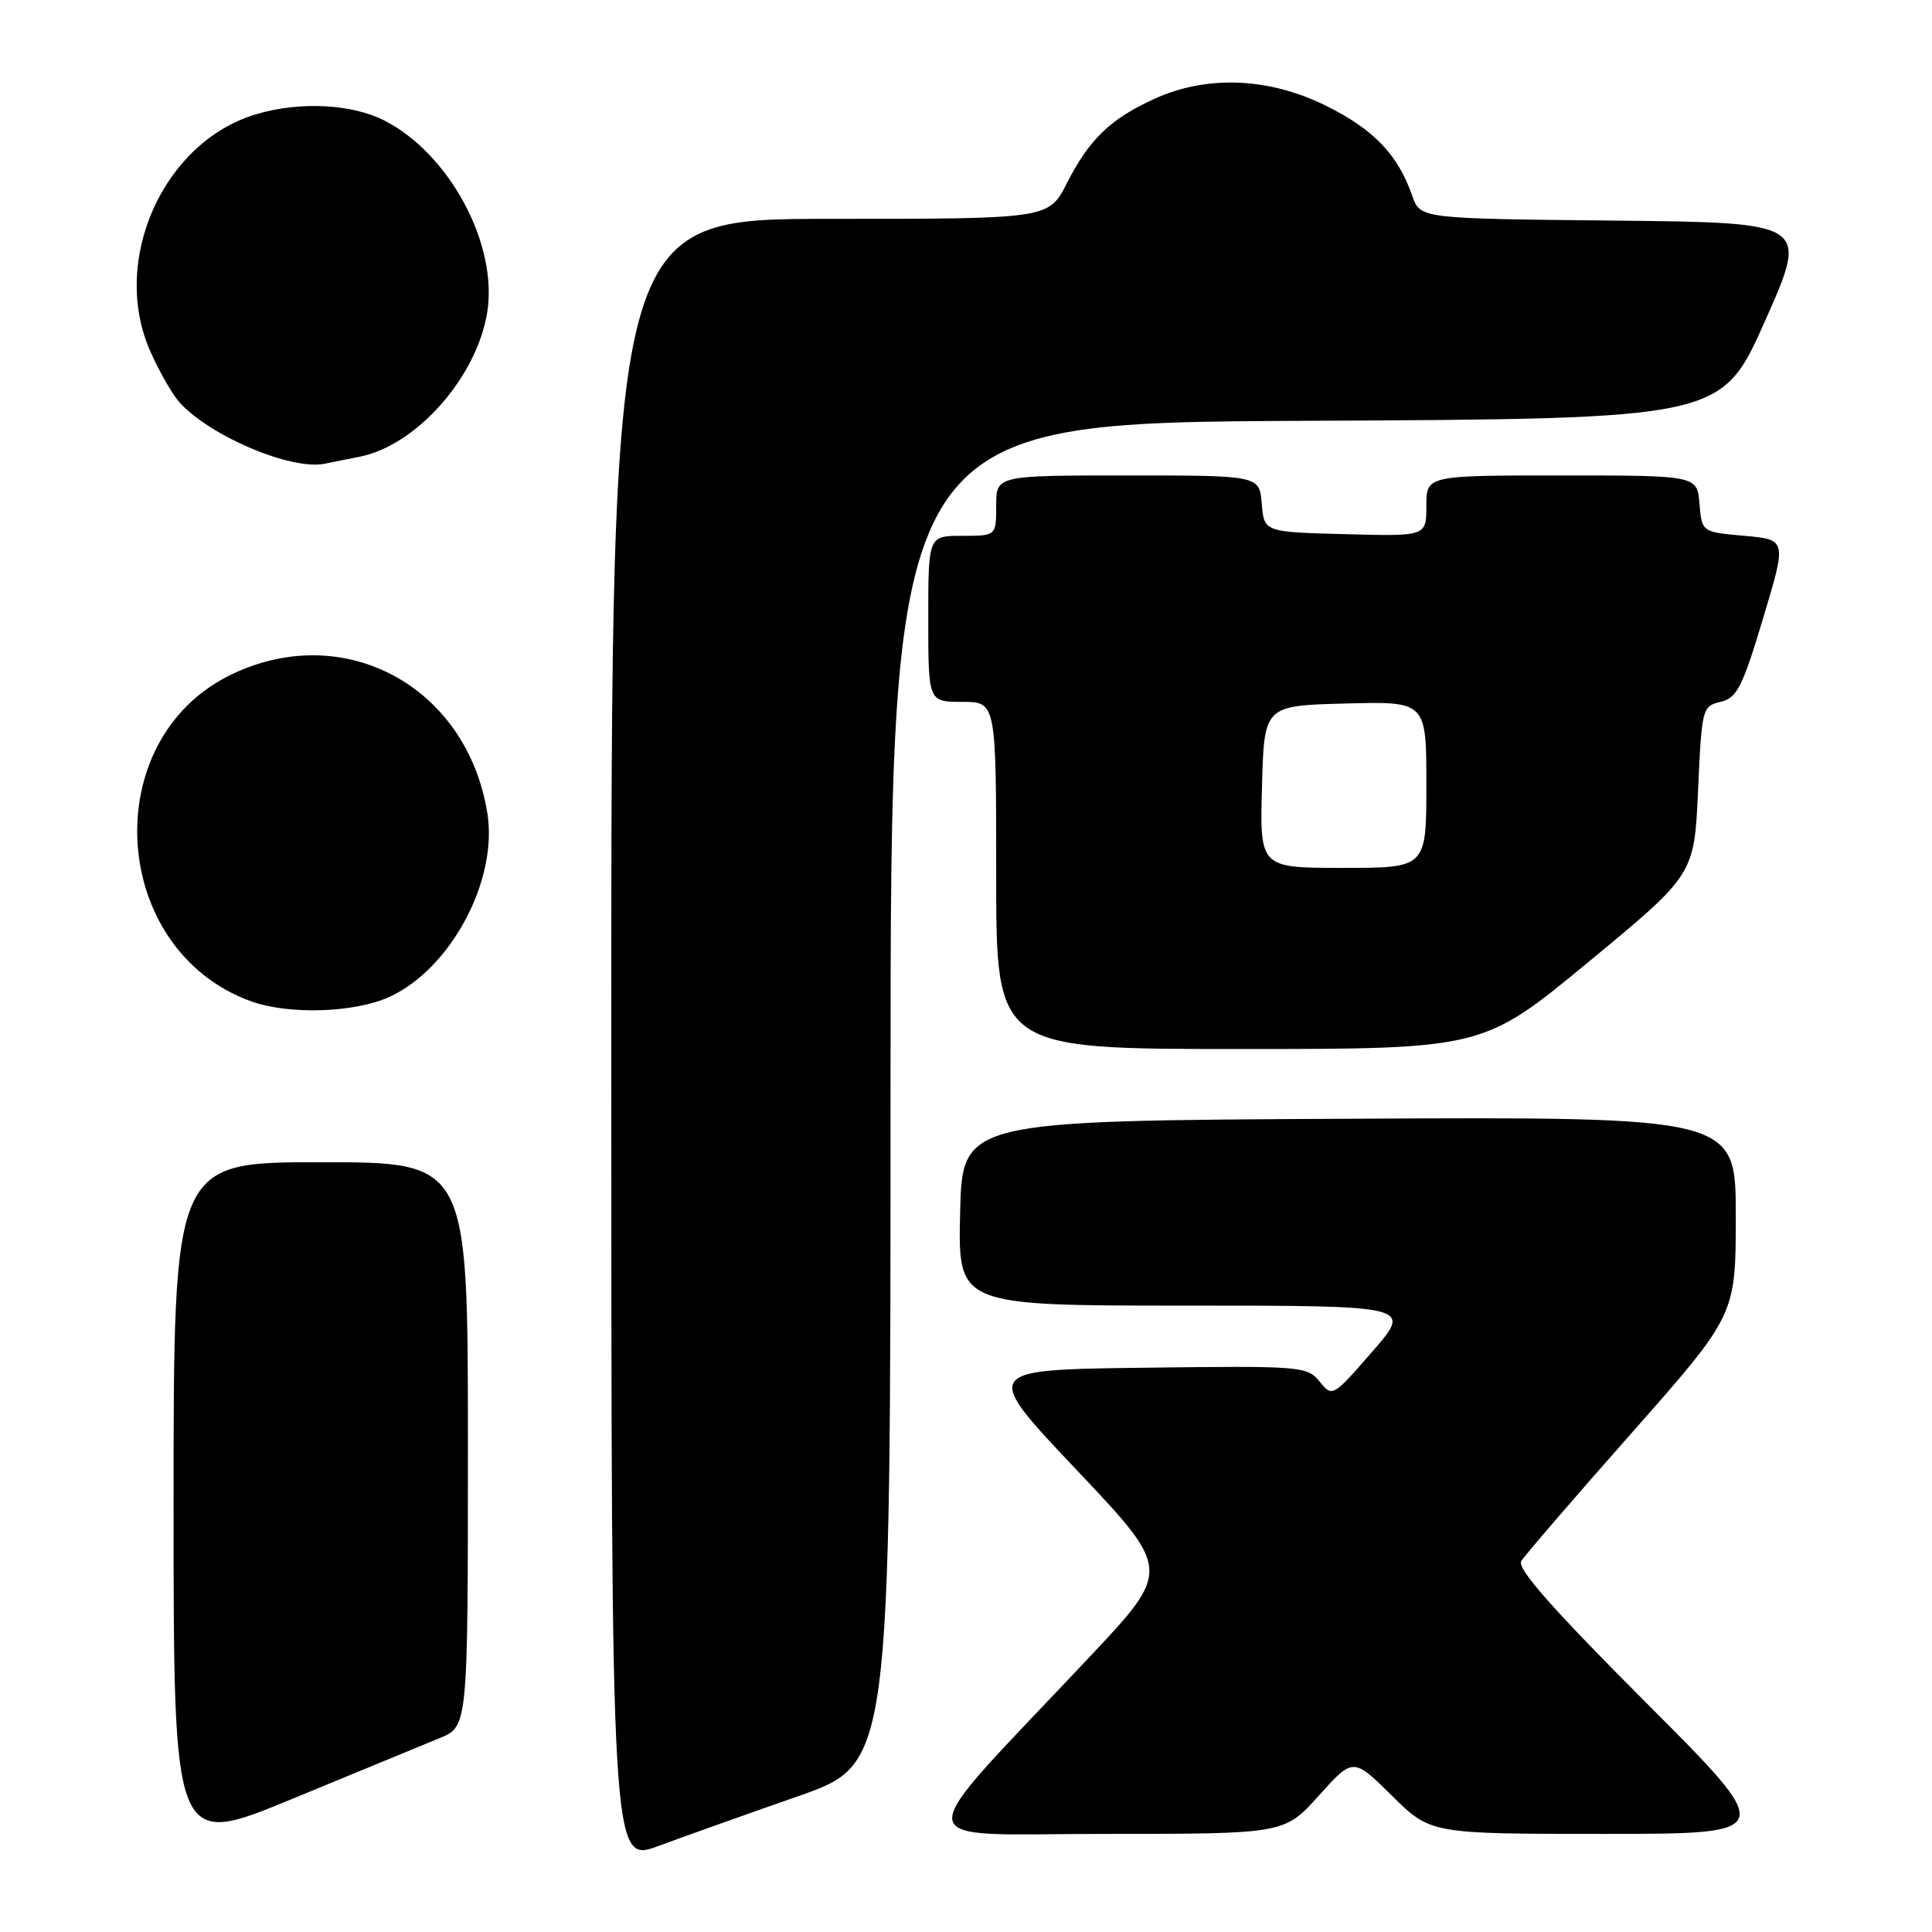 <?xml version="1.0" encoding="UTF-8" standalone="no"?>
<!DOCTYPE svg PUBLIC "-//W3C//DTD SVG 1.1//EN" "http://www.w3.org/Graphics/SVG/1.1/DTD/svg11.dtd" >
<svg xmlns="http://www.w3.org/2000/svg" xmlns:xlink="http://www.w3.org/1999/xlink" version="1.1" viewBox="0 0 256 256">
 <g >
 <path fill="currentColor"
d=" M 105.75 238.01 C 118.00 233.73 118.00 233.73 118.00 144.87 C 118.00 56.02 118.00 56.02 173.06 55.76 C 228.11 55.50 228.11 55.50 233.89 42.50 C 239.66 29.50 239.66 29.50 213.92 29.23 C 188.18 28.97 188.18 28.97 187.13 25.94 C 185.24 20.52 182.07 17.19 175.82 14.07 C 168.22 10.27 159.99 9.91 153.00 13.08 C 147.15 15.74 144.35 18.43 141.38 24.25 C 138.97 29.00 138.97 29.00 109.98 29.00 C 81.00 29.00 81.00 29.00 81.00 137.96 C 81.00 246.91 81.00 246.91 87.25 244.60 C 90.69 243.33 99.01 240.36 105.75 238.01 Z  M 58.25 230.31 C 62.00 228.78 62.00 228.78 62.00 191.39 C 62.00 154.00 62.00 154.00 42.50 154.00 C 23.00 154.00 23.00 154.00 23.00 199.43 C 23.00 244.87 23.00 244.87 38.75 238.35 C 47.41 234.77 56.19 231.15 58.25 230.31 Z  M 174.75 237.93 C 179.30 232.87 179.30 232.87 184.43 237.93 C 189.56 243.00 189.56 243.00 212.52 243.00 C 235.48 243.00 235.48 243.00 218.11 225.61 C 205.72 213.20 200.98 207.83 201.57 206.86 C 202.02 206.11 208.60 198.47 216.20 189.88 C 230.00 174.25 230.00 174.25 230.00 161.12 C 230.00 147.98 230.00 147.98 178.75 148.24 C 127.50 148.50 127.50 148.50 127.22 160.75 C 126.94 173.00 126.94 173.00 157.04 173.00 C 187.14 173.00 187.14 173.00 181.85 179.08 C 176.59 185.12 176.54 185.15 174.85 183.06 C 173.20 181.03 172.46 180.97 151.62 181.23 C 130.10 181.50 130.10 181.50 142.65 194.77 C 155.21 208.04 155.21 208.04 144.36 219.57 C 119.88 245.58 119.64 243.00 146.50 243.00 C 170.19 243.00 170.19 243.00 174.75 237.93 Z  M 210.51 127.44 C 224.50 115.89 224.50 115.89 225.00 104.74 C 225.49 93.86 225.56 93.57 227.98 93.00 C 230.15 92.49 230.87 91.09 233.61 81.96 C 236.76 71.50 236.76 71.50 231.13 71.00 C 225.50 70.50 225.50 70.50 225.19 66.75 C 224.88 63.00 224.88 63.00 206.94 63.00 C 189.00 63.00 189.00 63.00 189.00 67.03 C 189.00 71.07 189.00 71.07 178.25 70.78 C 167.50 70.50 167.50 70.50 167.19 66.75 C 166.88 63.00 166.88 63.00 149.44 63.00 C 132.00 63.00 132.00 63.00 132.00 67.00 C 132.00 71.00 132.00 71.00 127.50 71.00 C 123.00 71.00 123.00 71.00 123.00 82.00 C 123.00 93.00 123.00 93.00 127.50 93.00 C 132.00 93.00 132.00 93.00 132.00 116.00 C 132.00 139.00 132.00 139.00 164.26 139.00 C 196.52 139.00 196.52 139.00 210.51 127.44 Z  M 51.57 132.11 C 59.72 128.40 66.00 116.66 64.58 107.77 C 61.88 90.90 45.54 82.10 30.53 89.44 C 12.81 98.11 14.55 125.89 33.24 132.67 C 38.24 134.48 46.93 134.21 51.57 132.11 Z  M 47.69 60.51 C 55.22 58.99 63.18 49.97 64.56 41.38 C 66.00 32.37 59.56 20.37 50.93 15.97 C 46.59 13.75 39.68 13.42 33.92 15.14 C 21.60 18.83 14.60 34.53 19.91 46.54 C 21.10 49.23 22.85 52.28 23.79 53.32 C 27.84 57.80 38.56 62.33 43.00 61.45 C 43.83 61.28 45.94 60.86 47.69 60.51 Z  M 167.22 104.25 C 167.50 93.50 167.50 93.50 178.25 93.22 C 189.00 92.93 189.00 92.93 189.00 103.97 C 189.00 115.00 189.00 115.00 177.97 115.00 C 166.93 115.00 166.93 115.00 167.22 104.25 Z "/>
</g>
</svg>